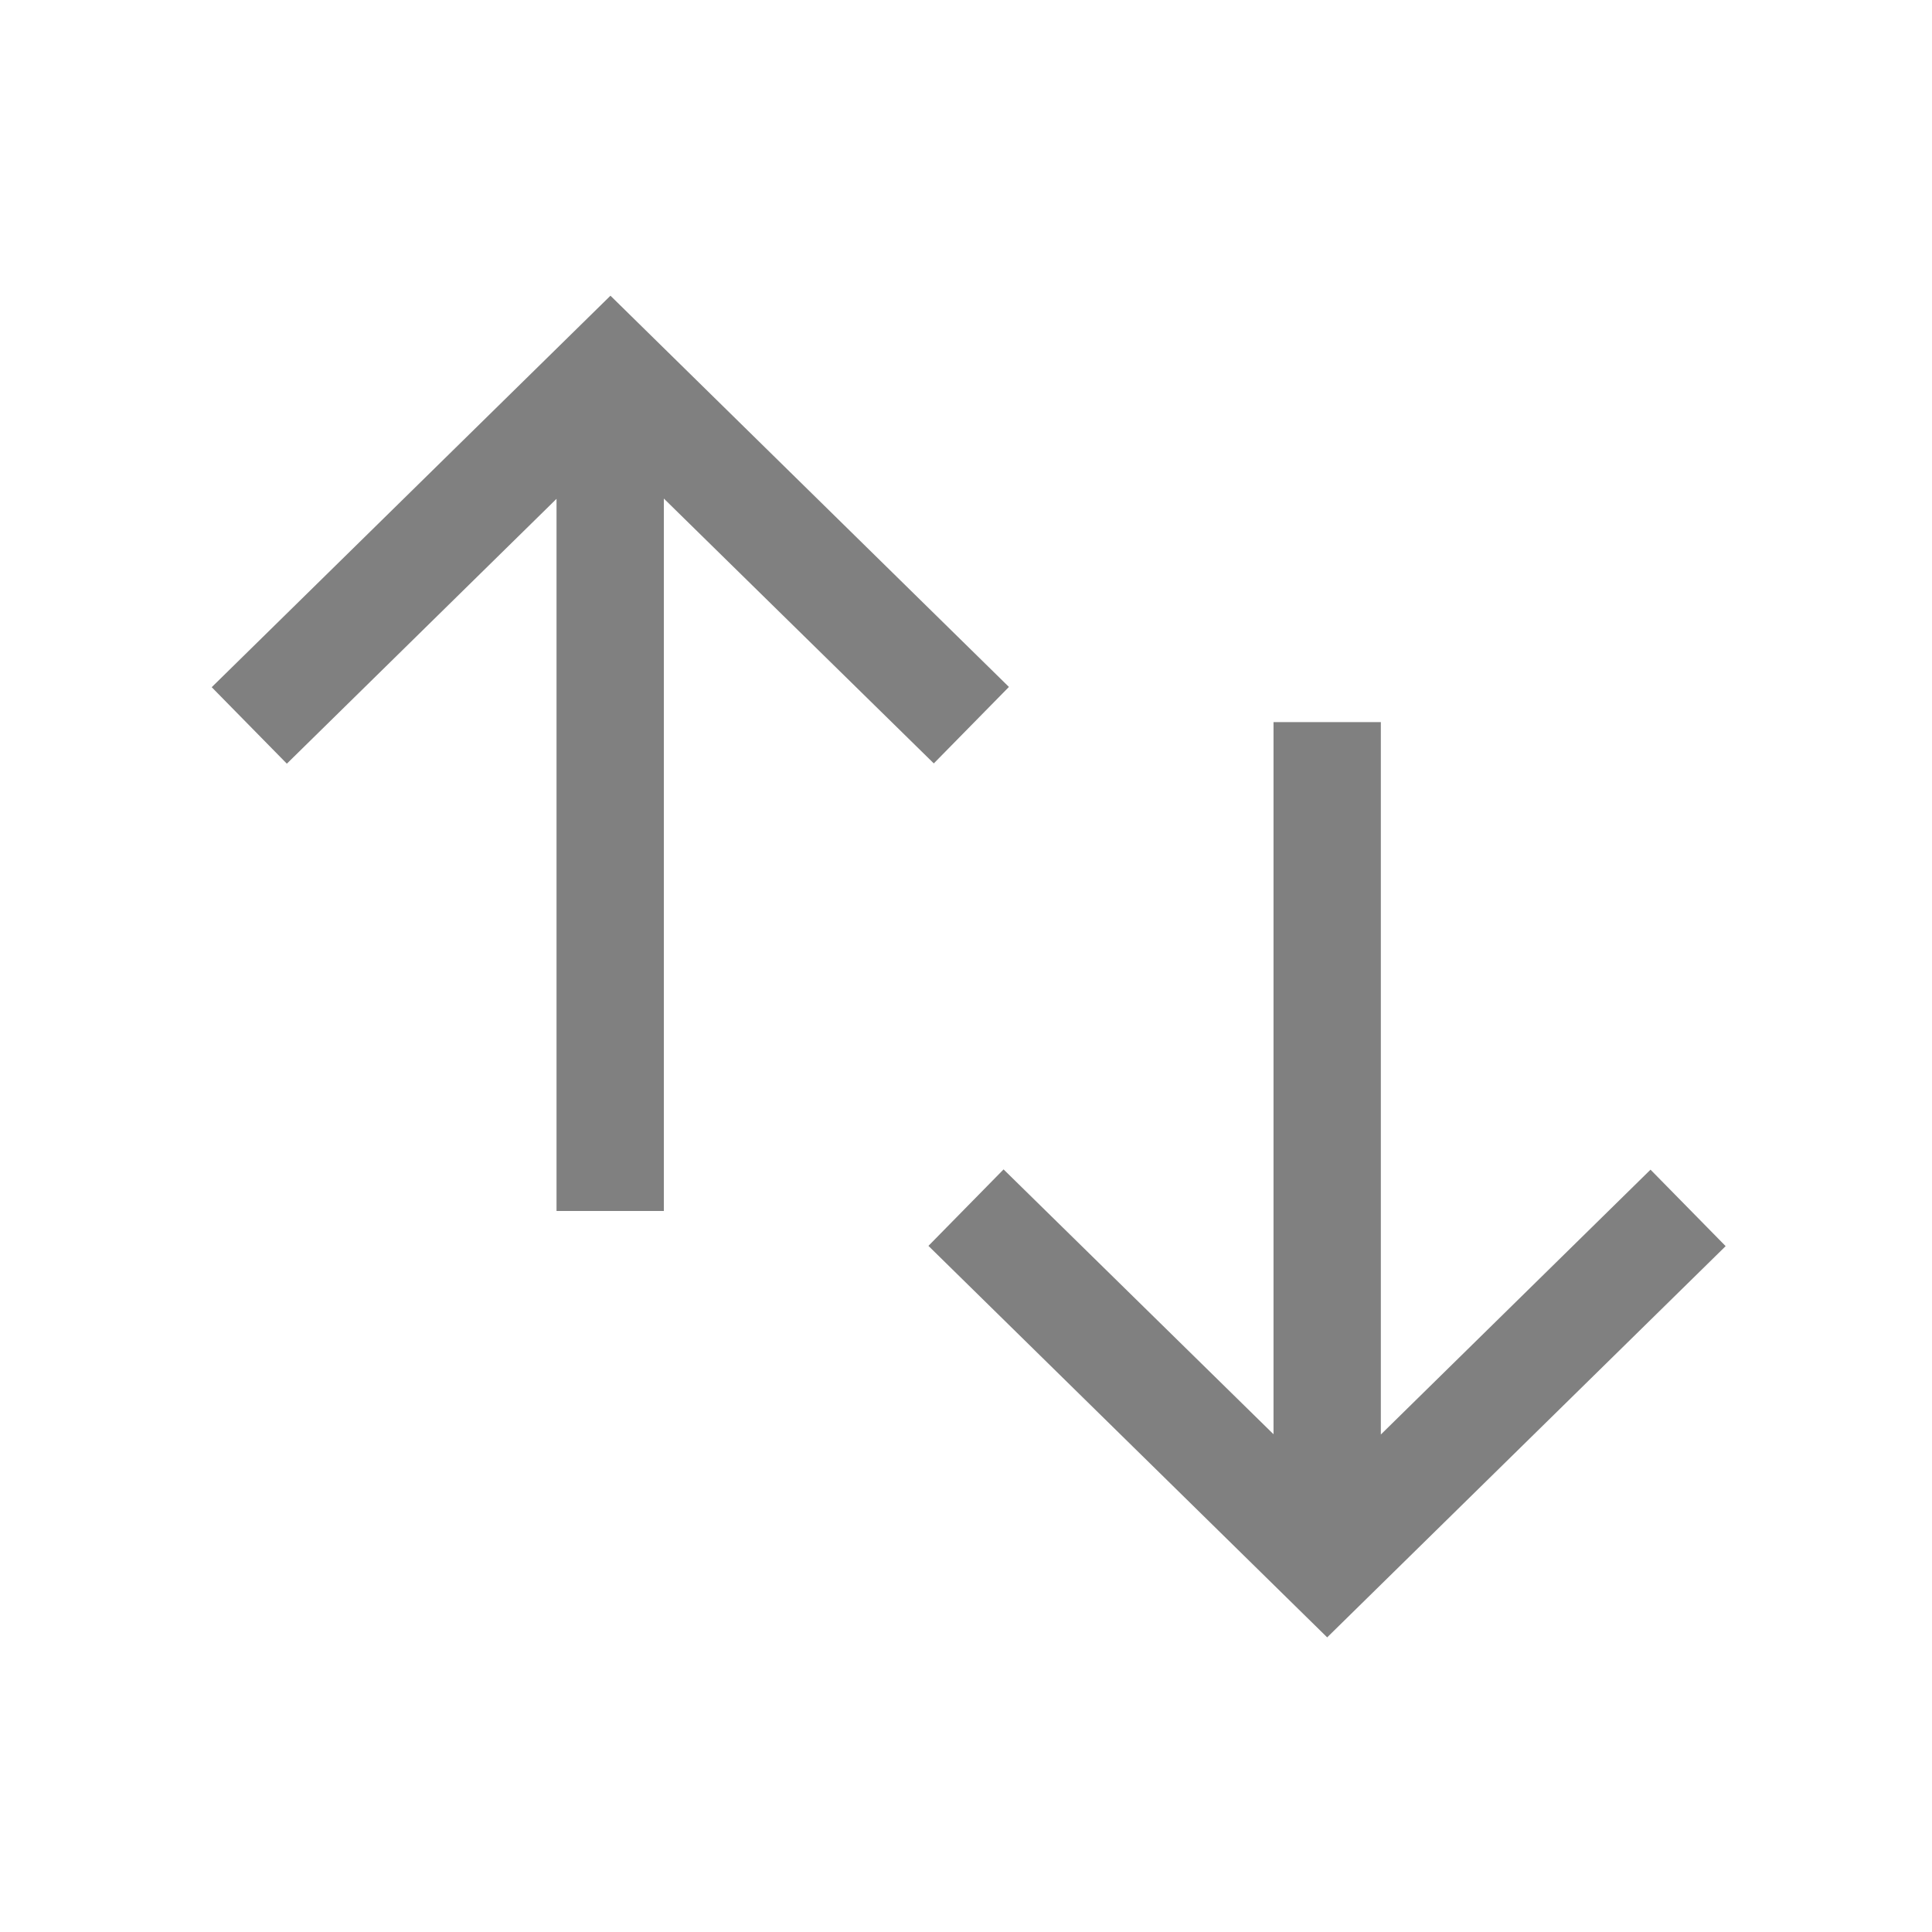 <?xml version="1.0" encoding="utf-8"?>
<!-- Generator: Adobe Illustrator 19.2.0, SVG Export Plug-In . SVG Version: 6.00 Build 0)  -->
<svg version="1.1" xmlns="http://www.w3.org/2000/svg" xmlns:xlink="http://www.w3.org/1999/xlink" x="0px" y="0px" width="72px"
	 height="72px" viewBox="-323 631 72 72" style="enable-background:new -323 631 72 72;" xml:space="preserve">
<style type="text/css">
	.st0{fill:#808080;}
	.st1{fill:#3DD77A;}
	.st2{fill:#E50000;}
	.st3{fill:#FFBC00;}
	.st4{fill:#FF8578;}
	.st5{fill-rule:evenodd;clip-rule:evenodd;fill:#FF8575;}
	.st6{fill-rule:evenodd;clip-rule:evenodd;fill:#808080;}
	.st7{fill:none;stroke:#808080;stroke-width:4;stroke-miterlimit:10;}
	.st8{display:none;}
	.st9{display:inline;fill:none;}
</style>
<g id="SVG_icons">
	<g>
		<polygon class="st0" points="-288.2,659.45 -285.4,656.6 -300.25,642.02 -315.11,656.61 -312.31,659.46 -302.26,649.59 
			-302.26,676.13 -298.26,676.13 -298.26,649.58 		"/>
		<polygon class="st0" points="-261.49,674.59 -271.54,684.46 -271.54,657.91 -275.54,657.91 -275.54,684.45 -285.6,674.58 
			-288.4,677.43 -273.54,692.02 -258.69,677.44 		"/>
	</g>
</g>
<g id="Rectangles" class="st8">
	<rect x="-322.64" y="631.36" class="st9" width="71.28" height="71.28"/>
</g>
</svg>
